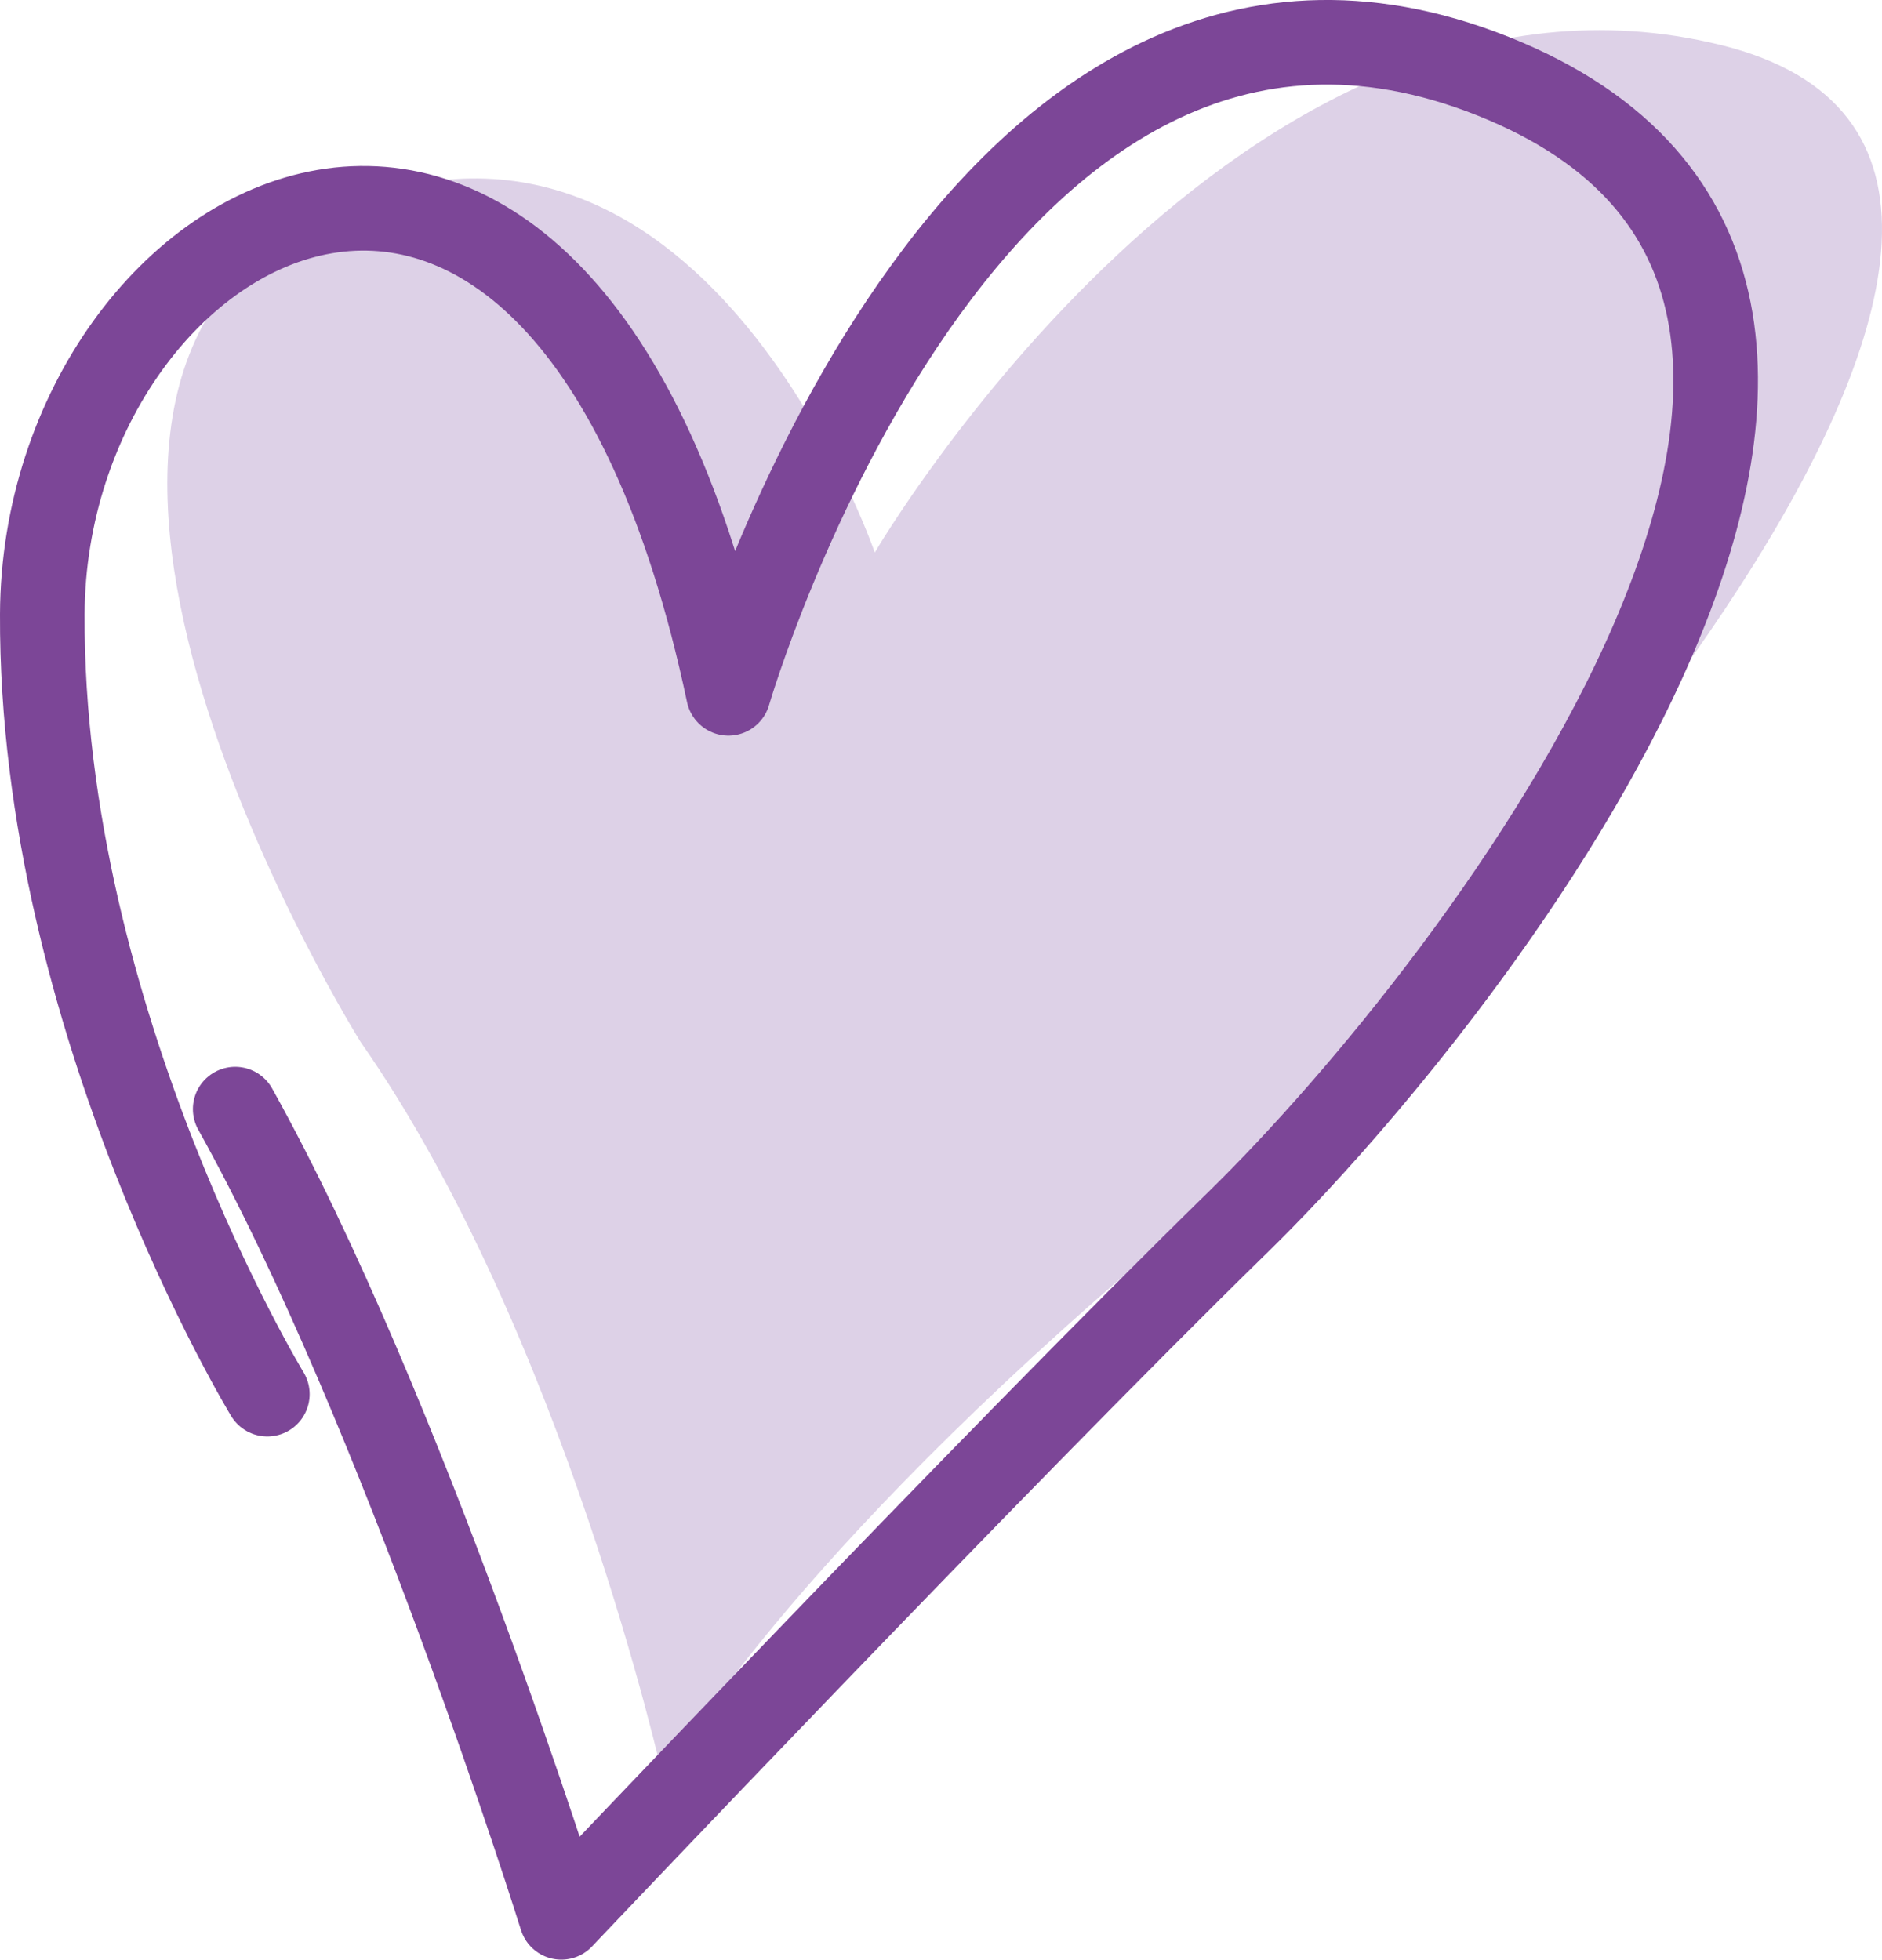 <svg version="1.1" id="&#x5716;&#x5C64;_1" xmlns="http://www.w3.org/2000/svg" xmlns:xlink="http://www.w3.org/1999/xlink" x="0px"
	 y="0px" width="44.491px" height="46.333px" viewBox="0 0 44.491 46.333" style="enable-background:new 0 0 44.491 46.333;"
	 xml:space="preserve">
<path style="fill-rule:evenodd;clip-rule:evenodd;fill:#DDD1E7;" d="M8.53,24.644c0,0-9.7-15.49-0.85-19.58s13,8,13,8
	s8.65-14.79,20-12s-5.45,21.63-14,29s-11,12-11,12S13.33,31.514,8.53,24.644z"/>
<path style="fill-rule:evenodd;clip-rule:evenodd;fill:none;stroke:#7C4697;stroke-width:2;stroke-linecap:round;stroke-linejoin:round;stroke-miterlimit:10;" d="
	M6.32,32.963c0,0-5.36-8.81-5.32-18.44s12.36-16.38,16.22,1.87c0,0,5.67-19.54,18.08-14.59c12.42,4.95-0.31,21.49-6.01,27.07
	c-5.7,5.57-16.02,16.46-16.02,16.46s-3.74-11.99-7.71-19.11"/>
</svg>
